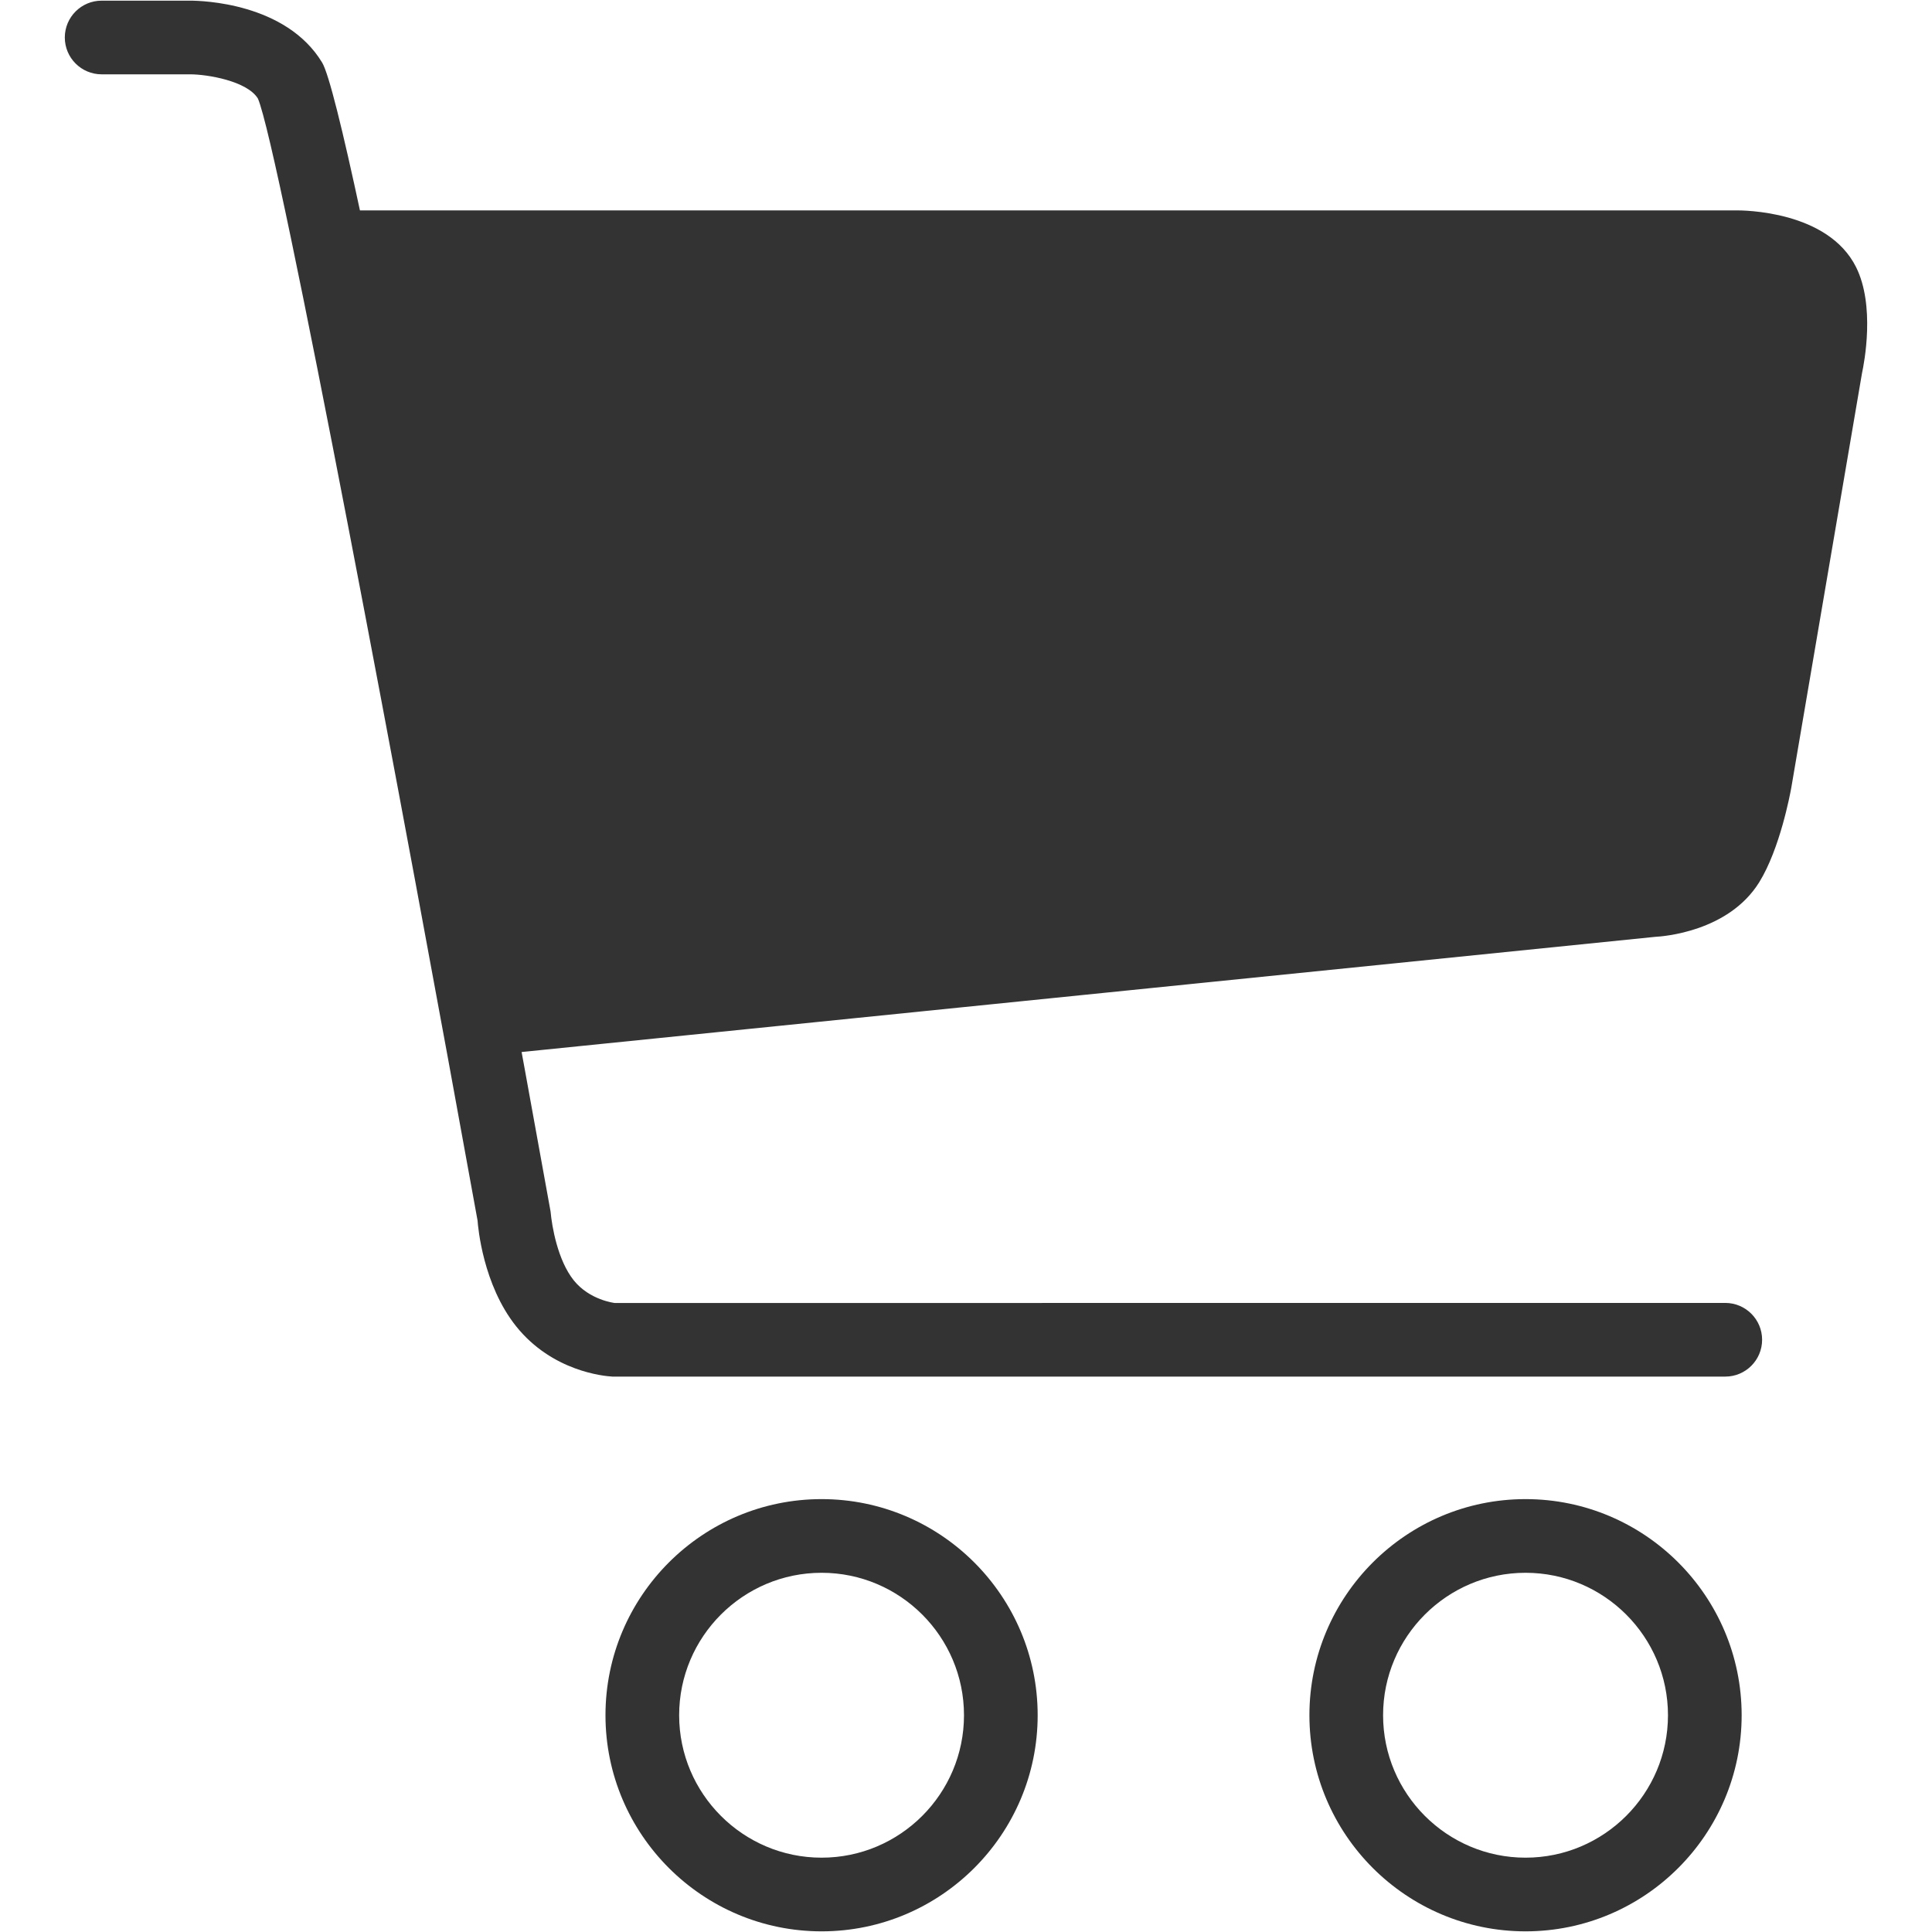 <?xml version="1.0" standalone="no"?><!DOCTYPE svg PUBLIC "-//W3C//DTD SVG 1.1//EN" "http://www.w3.org/Graphics/SVG/1.1/DTD/svg11.dtd"><svg class="icon" width="200px" height="200.00px" viewBox="0 0 1024 1024" version="1.1" xmlns="http://www.w3.org/2000/svg"><path fill="#333333" d="M914.433 729.624 324.588 729.624c-4.339-0.238-31.825-2.682-51.015-26.64-17.617-22.062-20.215-52.636-20.454-56.057C214.19 432.08 147.871 78.204 136.714 52.256c-5.769-9.393-26.986-12.861-35.902-12.861-0.072 0-0.143 0-0.19 0L53.874 39.395c-10.775 0-19.524-8.737-19.524-19.524s8.749-19.524 19.524-19.524l46.629 0c0.072 0 0.167 0 0.262 0 6.198 0 50.776 1.144 69.967 32.802 14.304 23.636 89.443 433.724 121.078 608.951 0.715 8.022 3.79 25.865 12.277 36.485 8.439 10.537 21.646 12.015 21.765 12.027l588.581-0.036c10.775 0 19.524 8.737 19.524 19.524C933.956 720.887 925.208 729.624 914.433 729.624zM183.891 150.555c-10.775 0-19.524-8.737-19.524-19.524s8.749-19.524 19.524-19.524l735.5 0c4.911-0.107 49.442 0.262 64.341 30.025 10.179 20.359 4.41 50.527 3.147 56.367l-37.474 219.686c-0.62 3.385-6.008 32.289-16.974 50.014-16.353 26.318-51.206 28.75-55.115 28.94l-616.782 62.672c-0.667 0.072-1.335 0.107-2.003 0.107-9.893 0-18.38-7.498-19.405-17.557-1.097-10.74 6.722-20.323 17.45-21.408M435.463 1023.653c-63.173 0-114.546-51.384-114.546-114.546s51.373-114.546 114.546-114.546c63.149 0 114.522 51.384 114.522 114.546S498.612 1023.653 435.463 1023.653zM435.463 833.61c-41.623 0-75.497 33.875-75.497 75.497 0 41.623 33.875 75.497 75.497 75.497s75.474-33.876 75.474-75.497C510.937 867.484 477.085 833.61 435.463 833.61zM808.564 1023.653c-63.173 0-114.546-51.384-114.546-114.546s51.373-114.546 114.546-114.546 114.546 51.384 114.546 114.546S871.737 1023.653 808.564 1023.653zM808.564 833.61c-41.623 0-75.497 33.875-75.497 75.497 0 41.623 33.875 75.497 75.497 75.497 41.623 0 75.497-33.876 75.497-75.497C884.062 867.484 850.187 833.61 808.564 833.61z" /></svg>